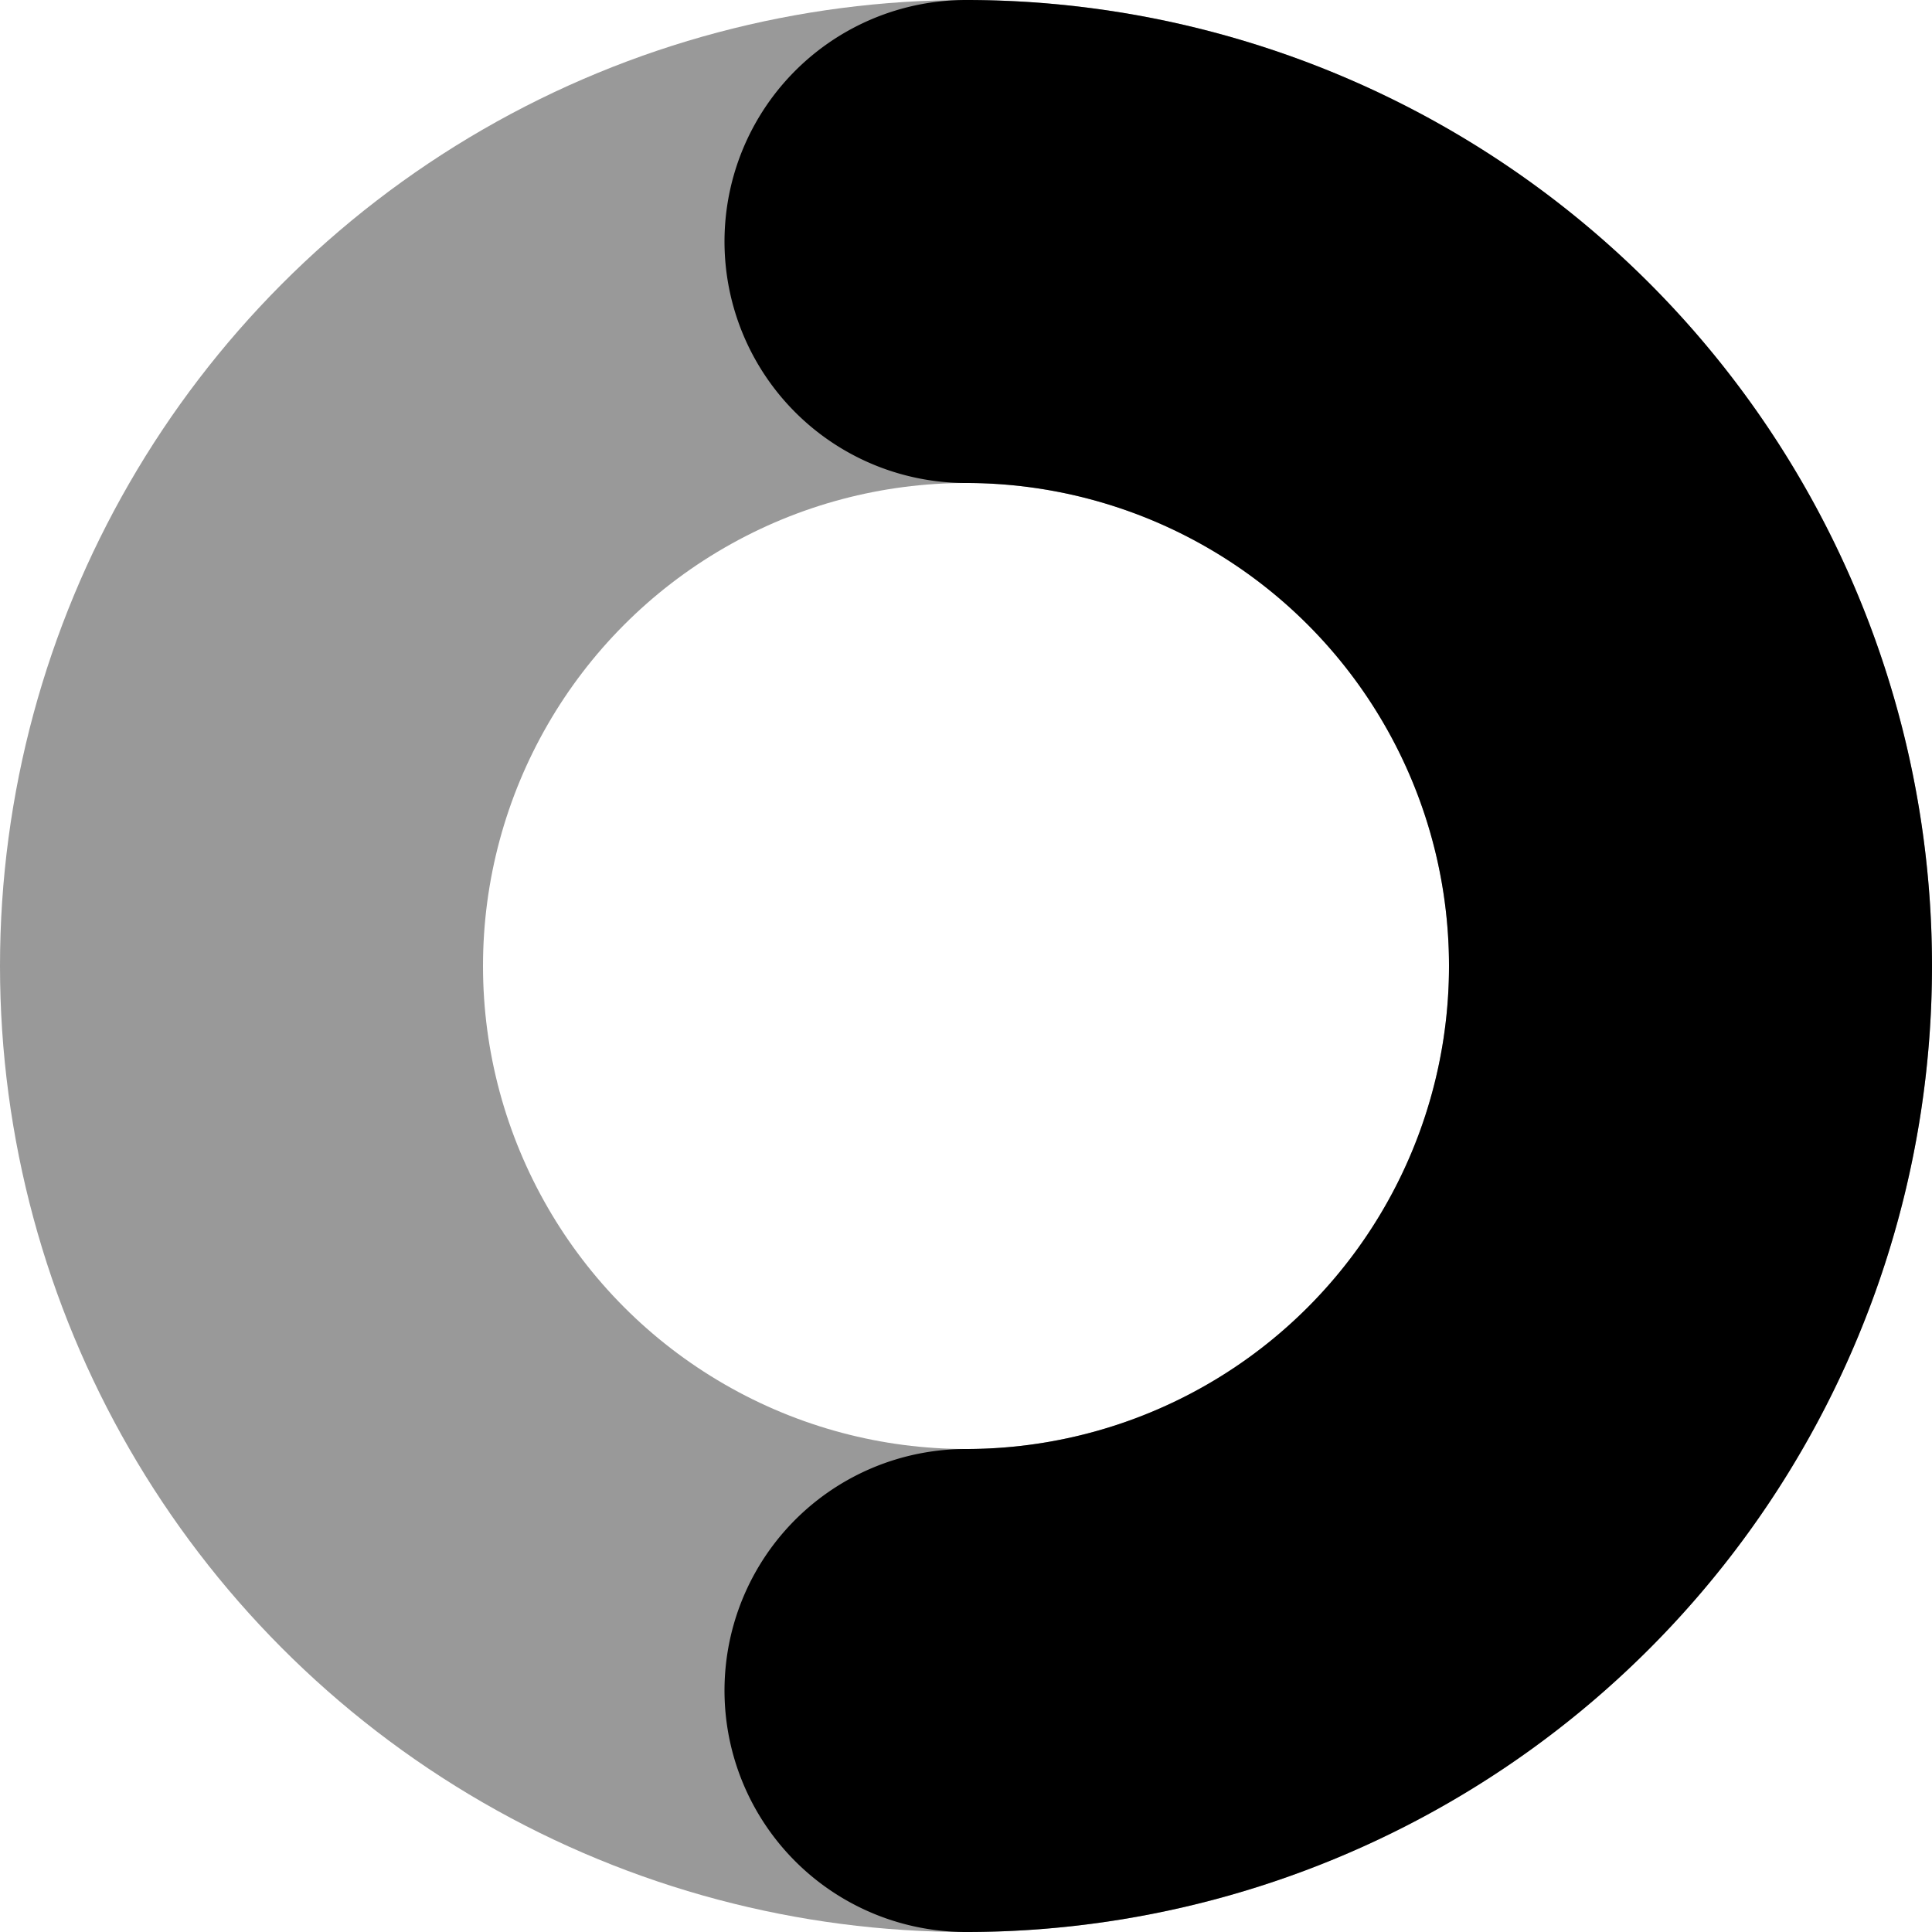 <svg xmlns="http://www.w3.org/2000/svg" width="8" height="8">
  <g fill="none" stroke-width="2" transform="translate(1 1)">
    <circle stroke="currentColor" cx="3" cy="3" r="3" stroke-opacity=".4"/>
    <path stroke="currentColor" stroke-linecap="round" d="M3 6A3 3 0 1 0 3 0"/>
  </g>
</svg>